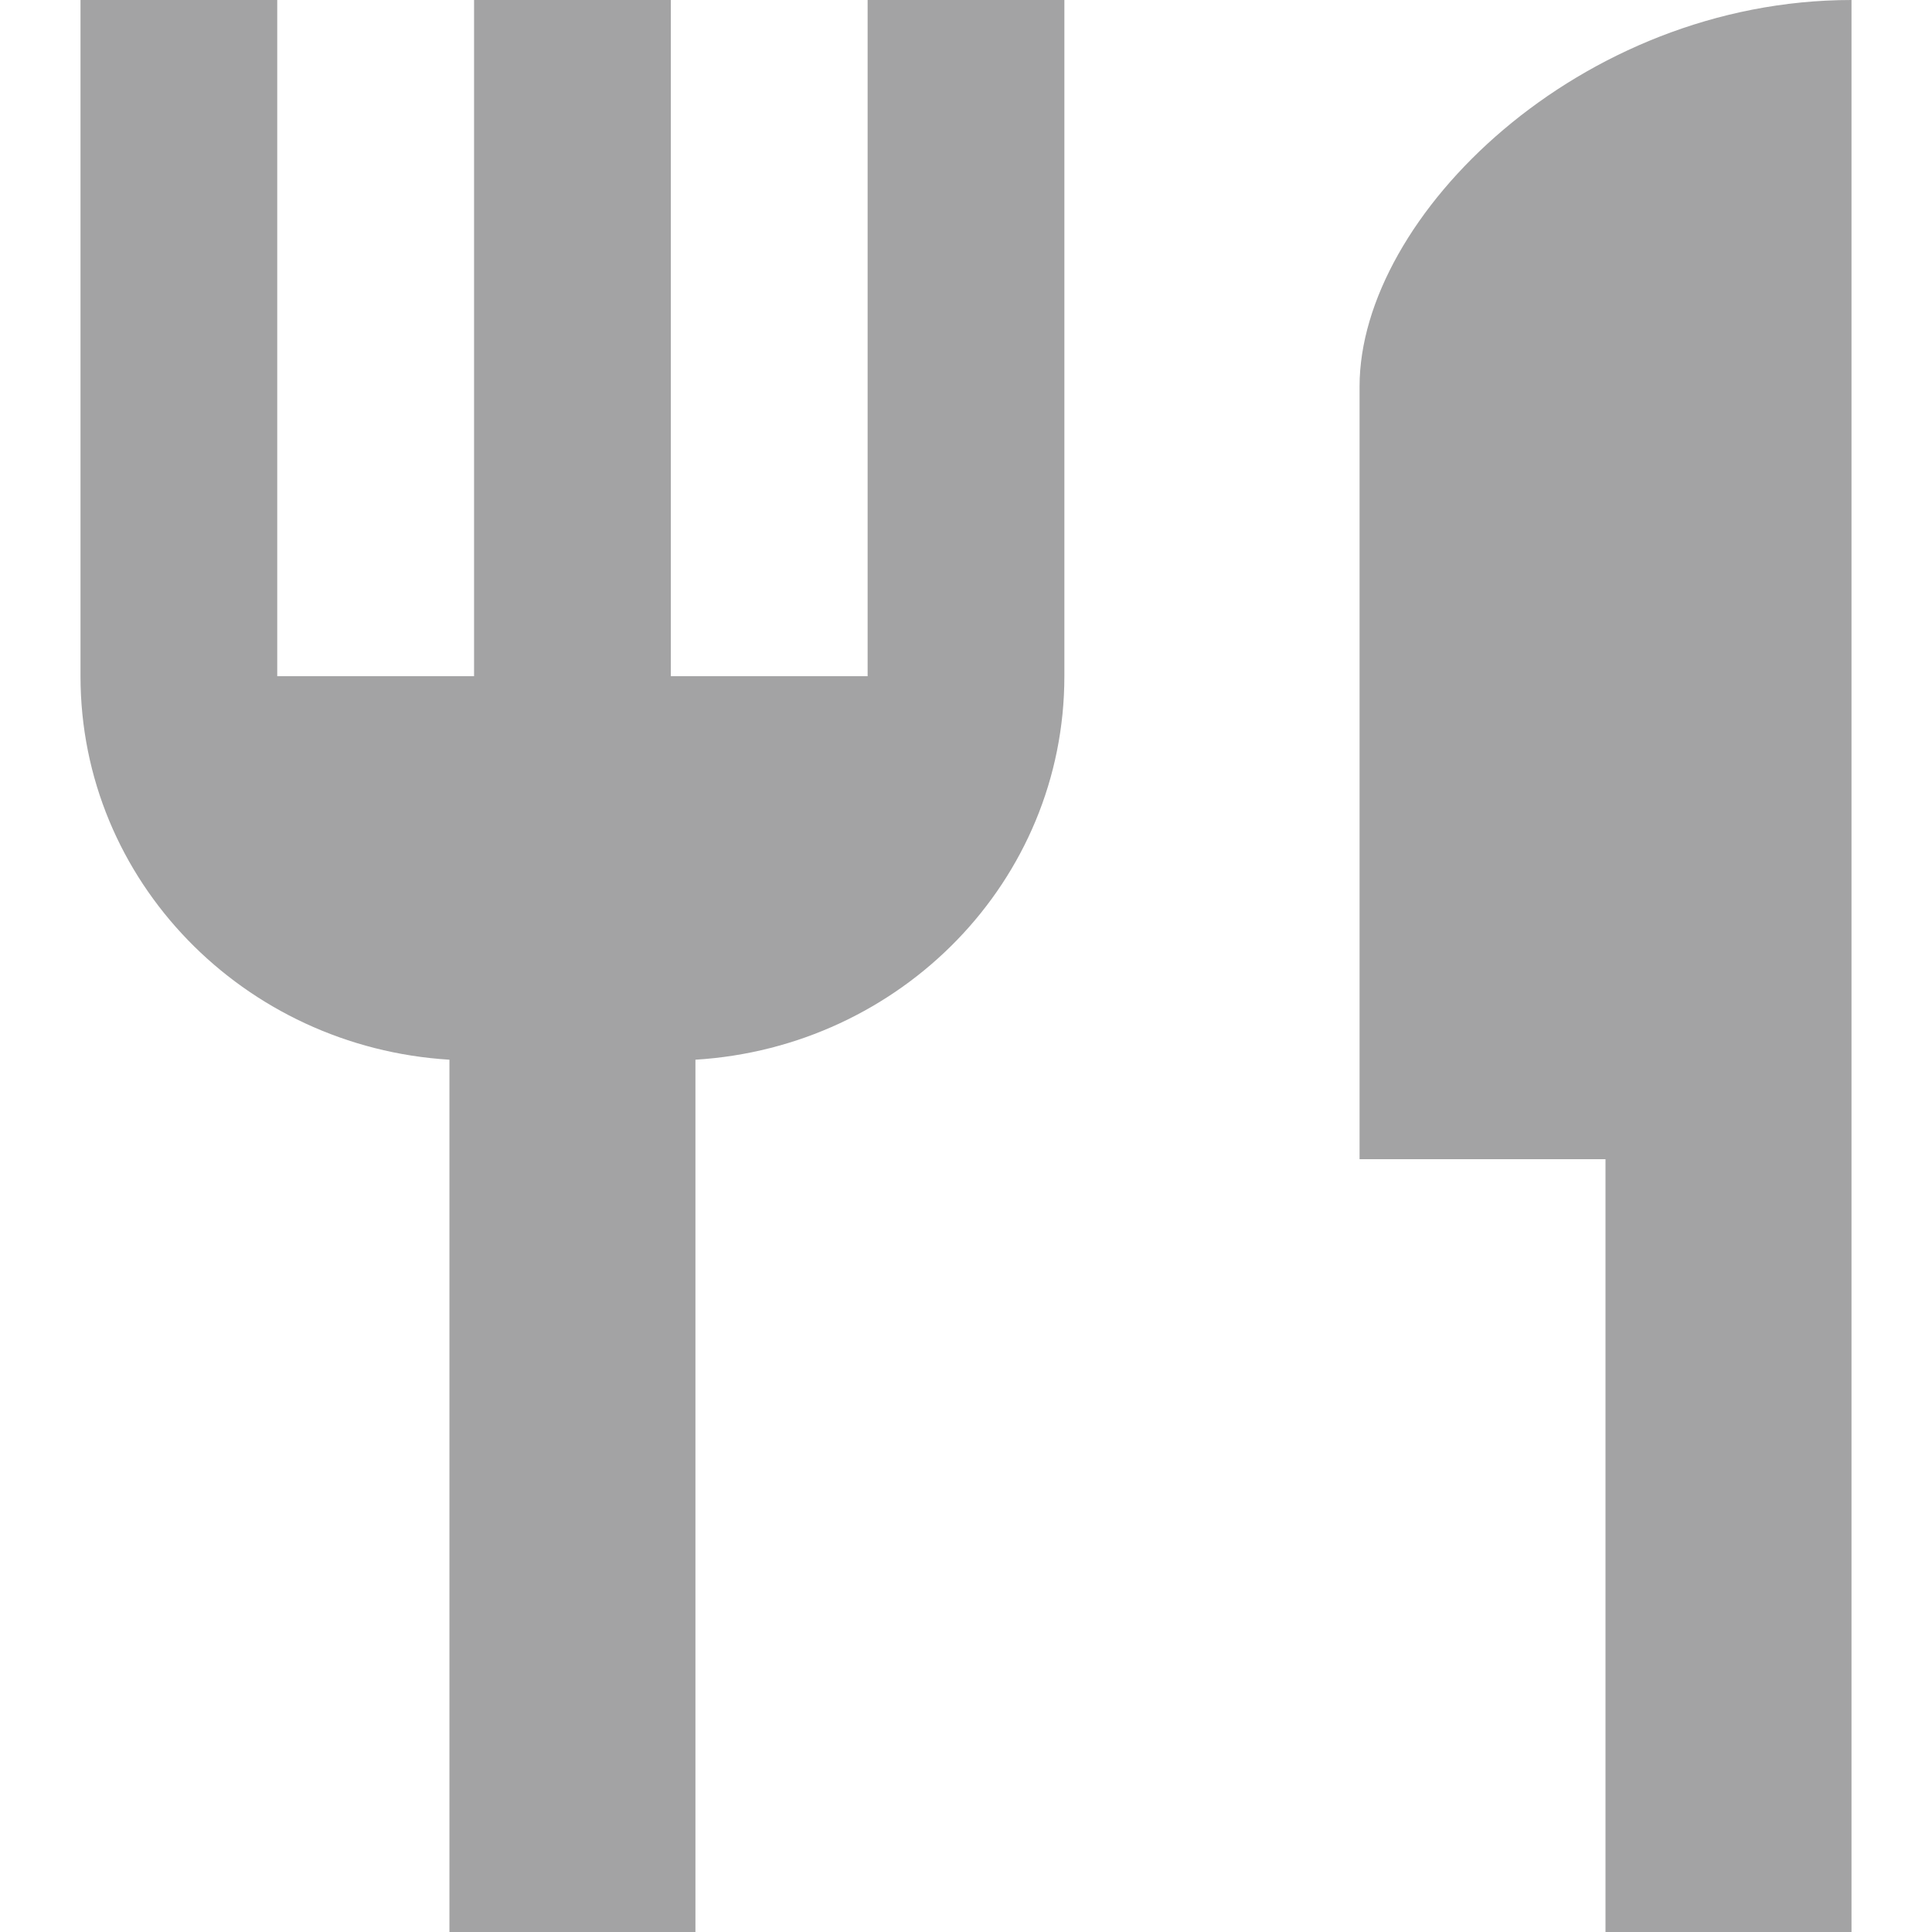 <svg width="24" height="24" viewBox="0 0 24 24" fill="none" xmlns="http://www.w3.org/2000/svg">
<path fill-rule="evenodd" clip-rule="evenodd" d="M8.333 8.4H10.778V0H13.222V8.4C13.222 10.944 11.193 13.008 8.639 13.164V24H5.583V13.164C3.029 13.008 1 10.944 1 8.4V0H3.444V8.4H5.889V0H8.333V8.4ZM16.889 14.4V4.8C16.889 2.688 19.627 0 23 0V24H19.944V14.4H16.889Z" fill="#A3A3A4"/>
</svg>

